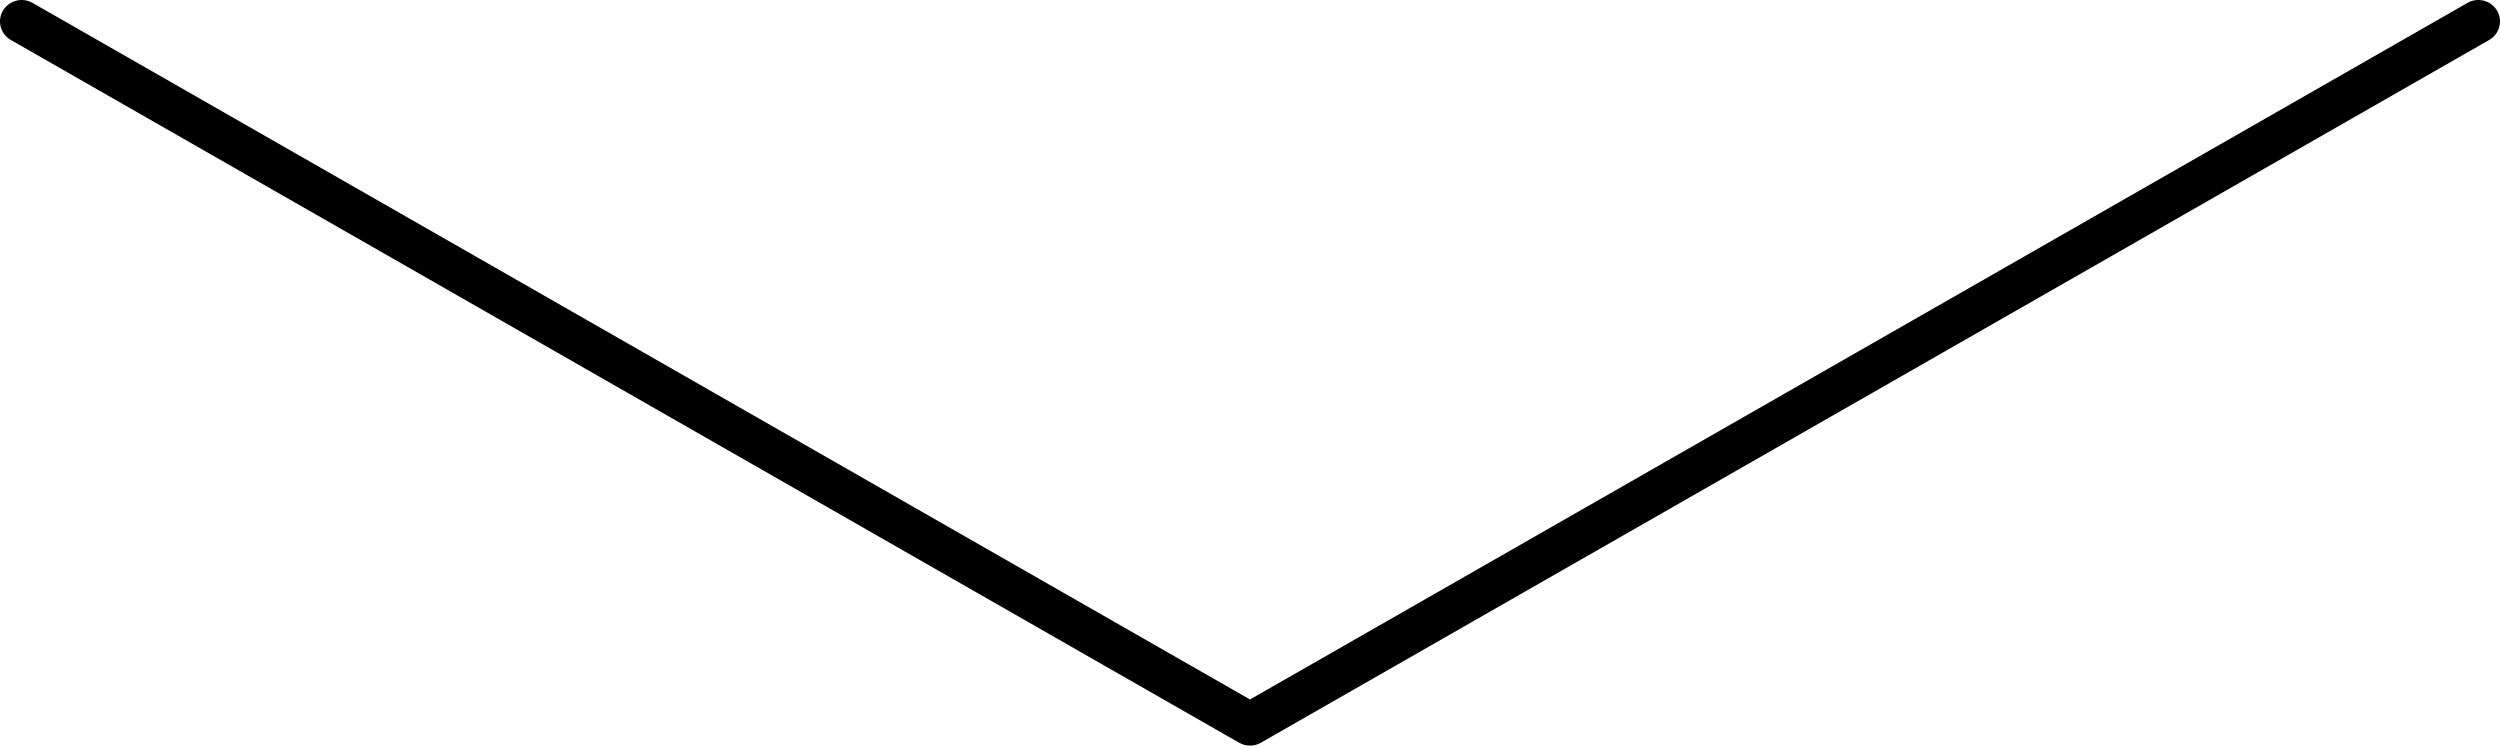<svg width="114" height="34" viewBox="0 0 114 34" fill="none" xmlns="http://www.w3.org/2000/svg">
<path fill-rule="evenodd" clip-rule="evenodd" d="M0.133 0.488C0.406 0.021 1.01 -0.139 1.482 0.131L57 31.896L112.518 0.131C112.99 -0.139 113.594 0.021 113.867 0.488C114.14 0.954 113.979 1.552 113.507 1.822L57.494 33.869C57.188 34.044 56.812 34.044 56.506 33.869L0.493 1.822C0.021 1.552 -0.14 0.954 0.133 0.488Z" fill="black"/>
</svg>
